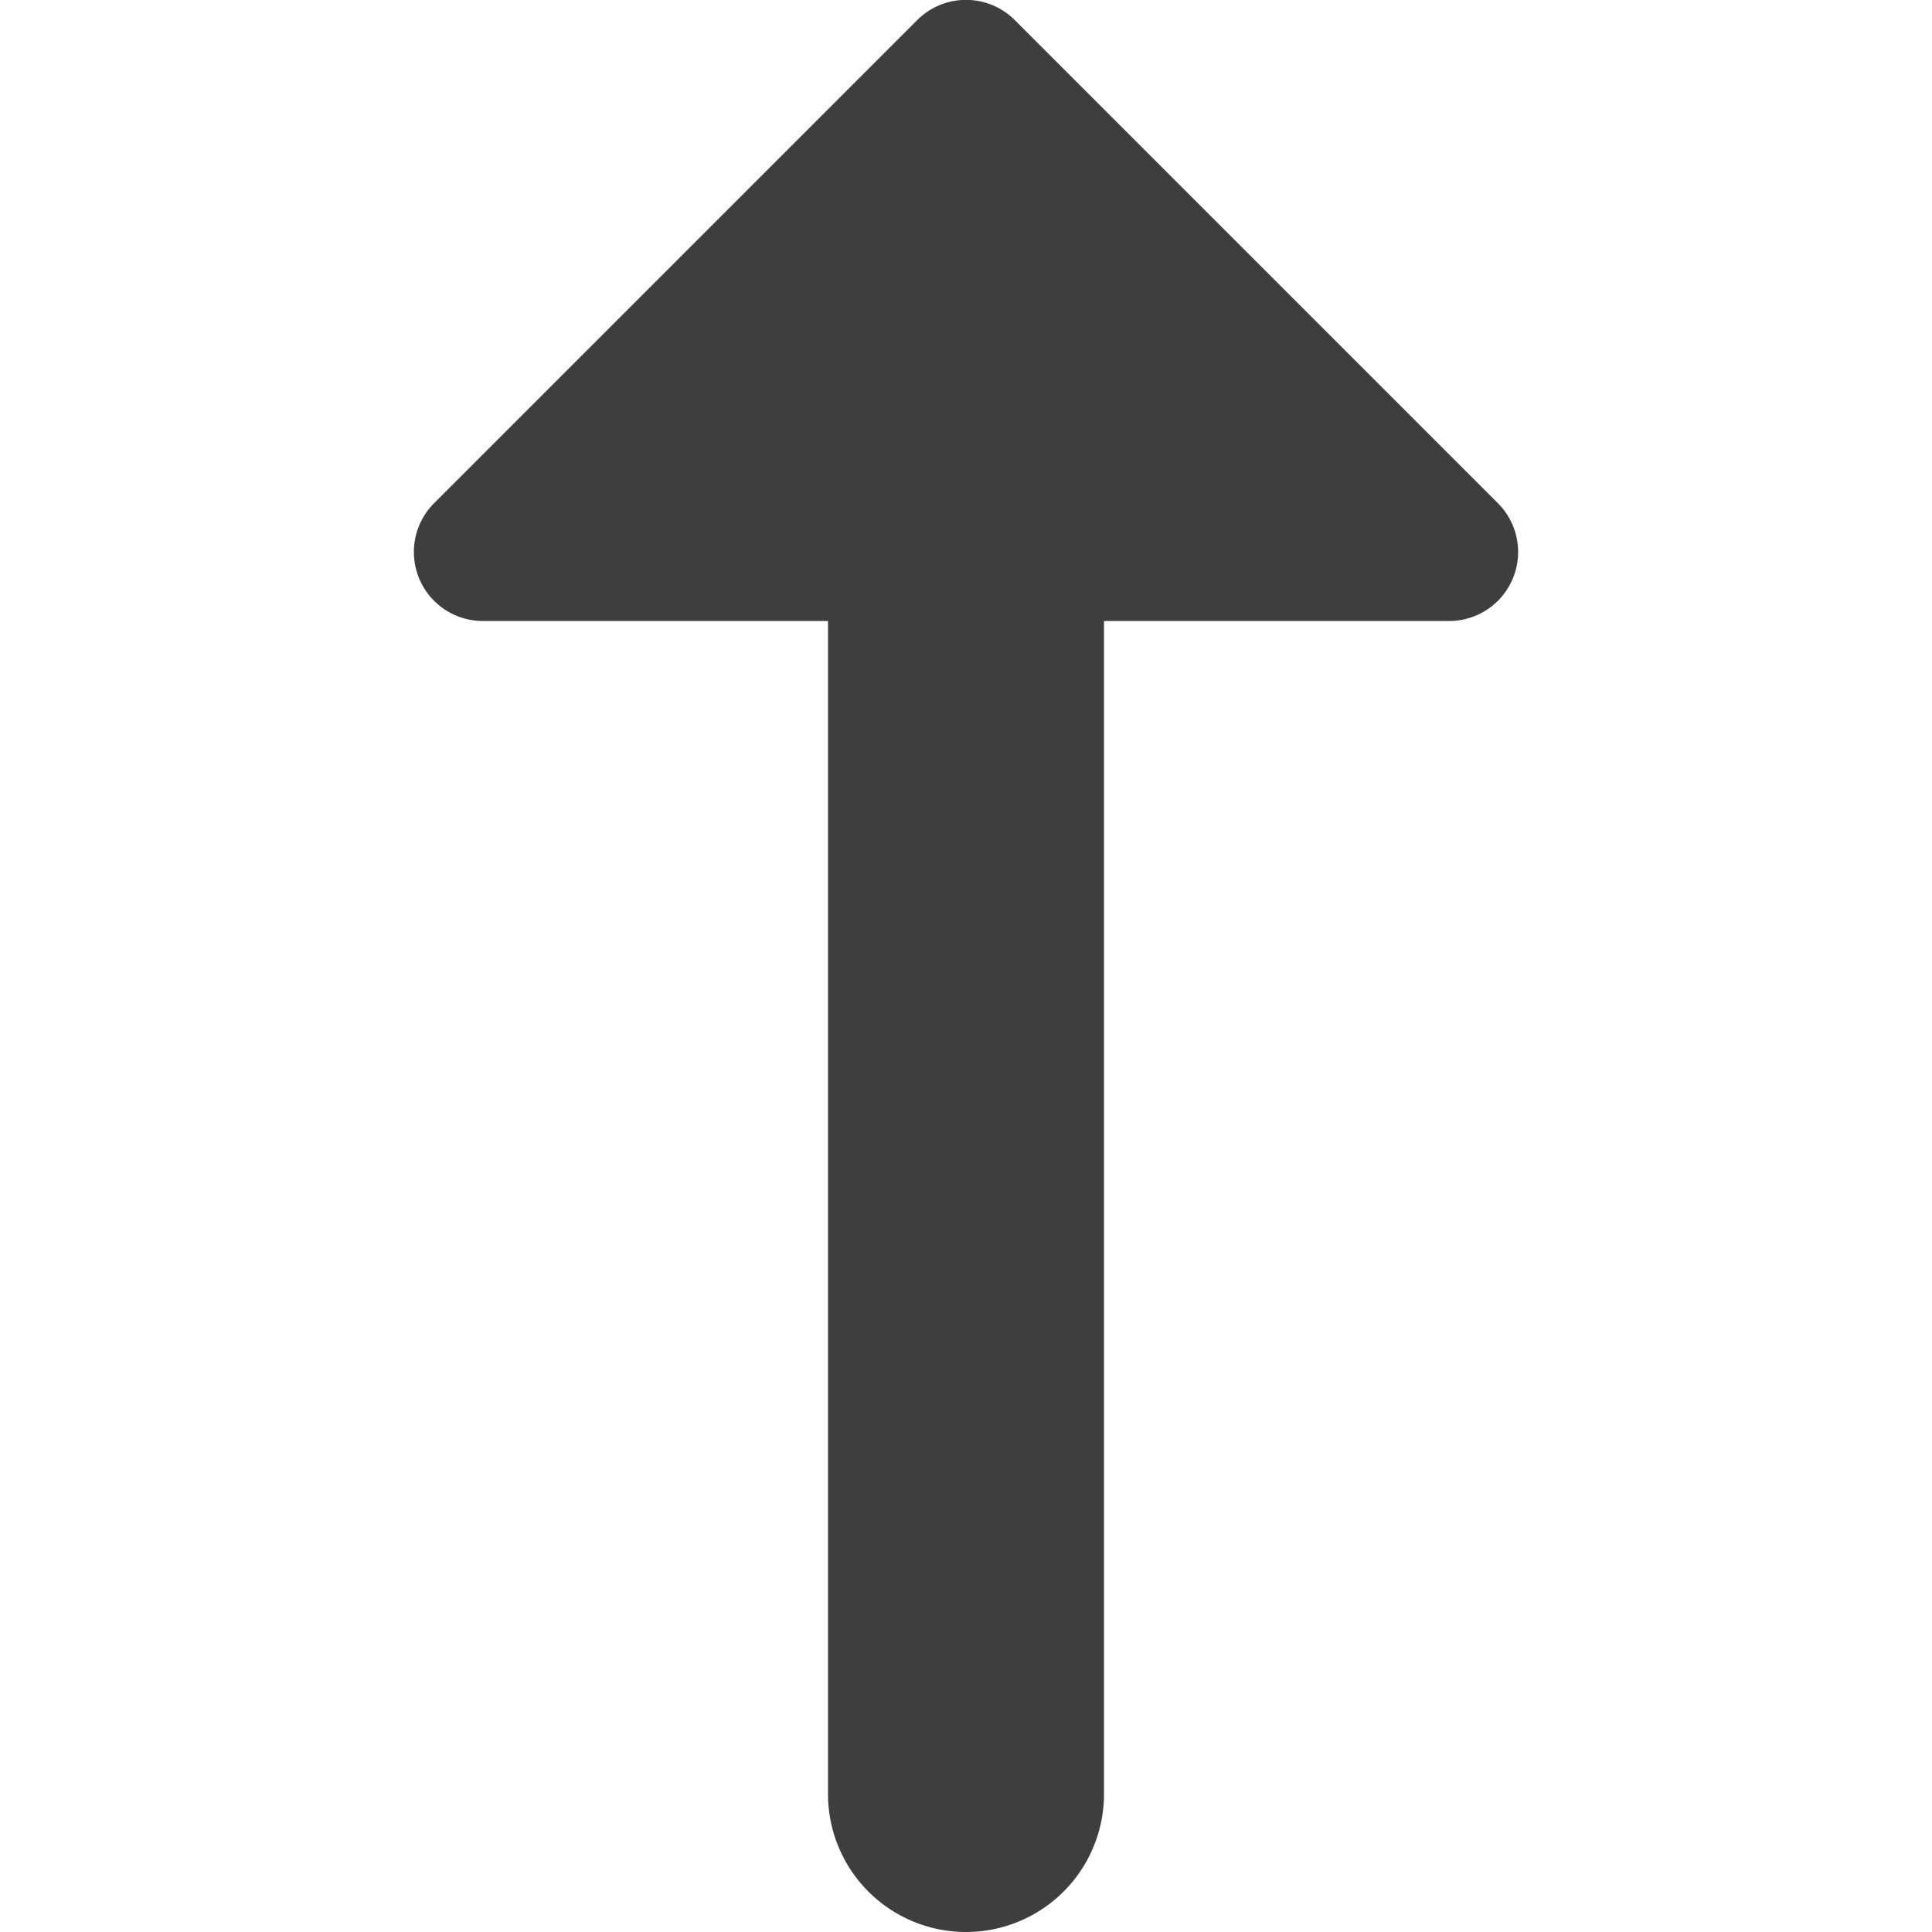 <svg xmlns="http://www.w3.org/2000/svg" fill="none" viewBox="0 0 14 14"><g id="arrow-up-1--arrow-up-keyboard"><path id="Union" fill="#3e3e3e" fill-rule="evenodd" d="M6.646.146a.5.5 0 0 1 .708 0l3.5 3.5a.5.5 0 0 1-.354.854H8V13a1 1 0 1 1-2 0V4.5H3.5a.5.5 0 0 1-.354-.854l3.5-3.5Z" clip-rule="evenodd"></path></g></svg>